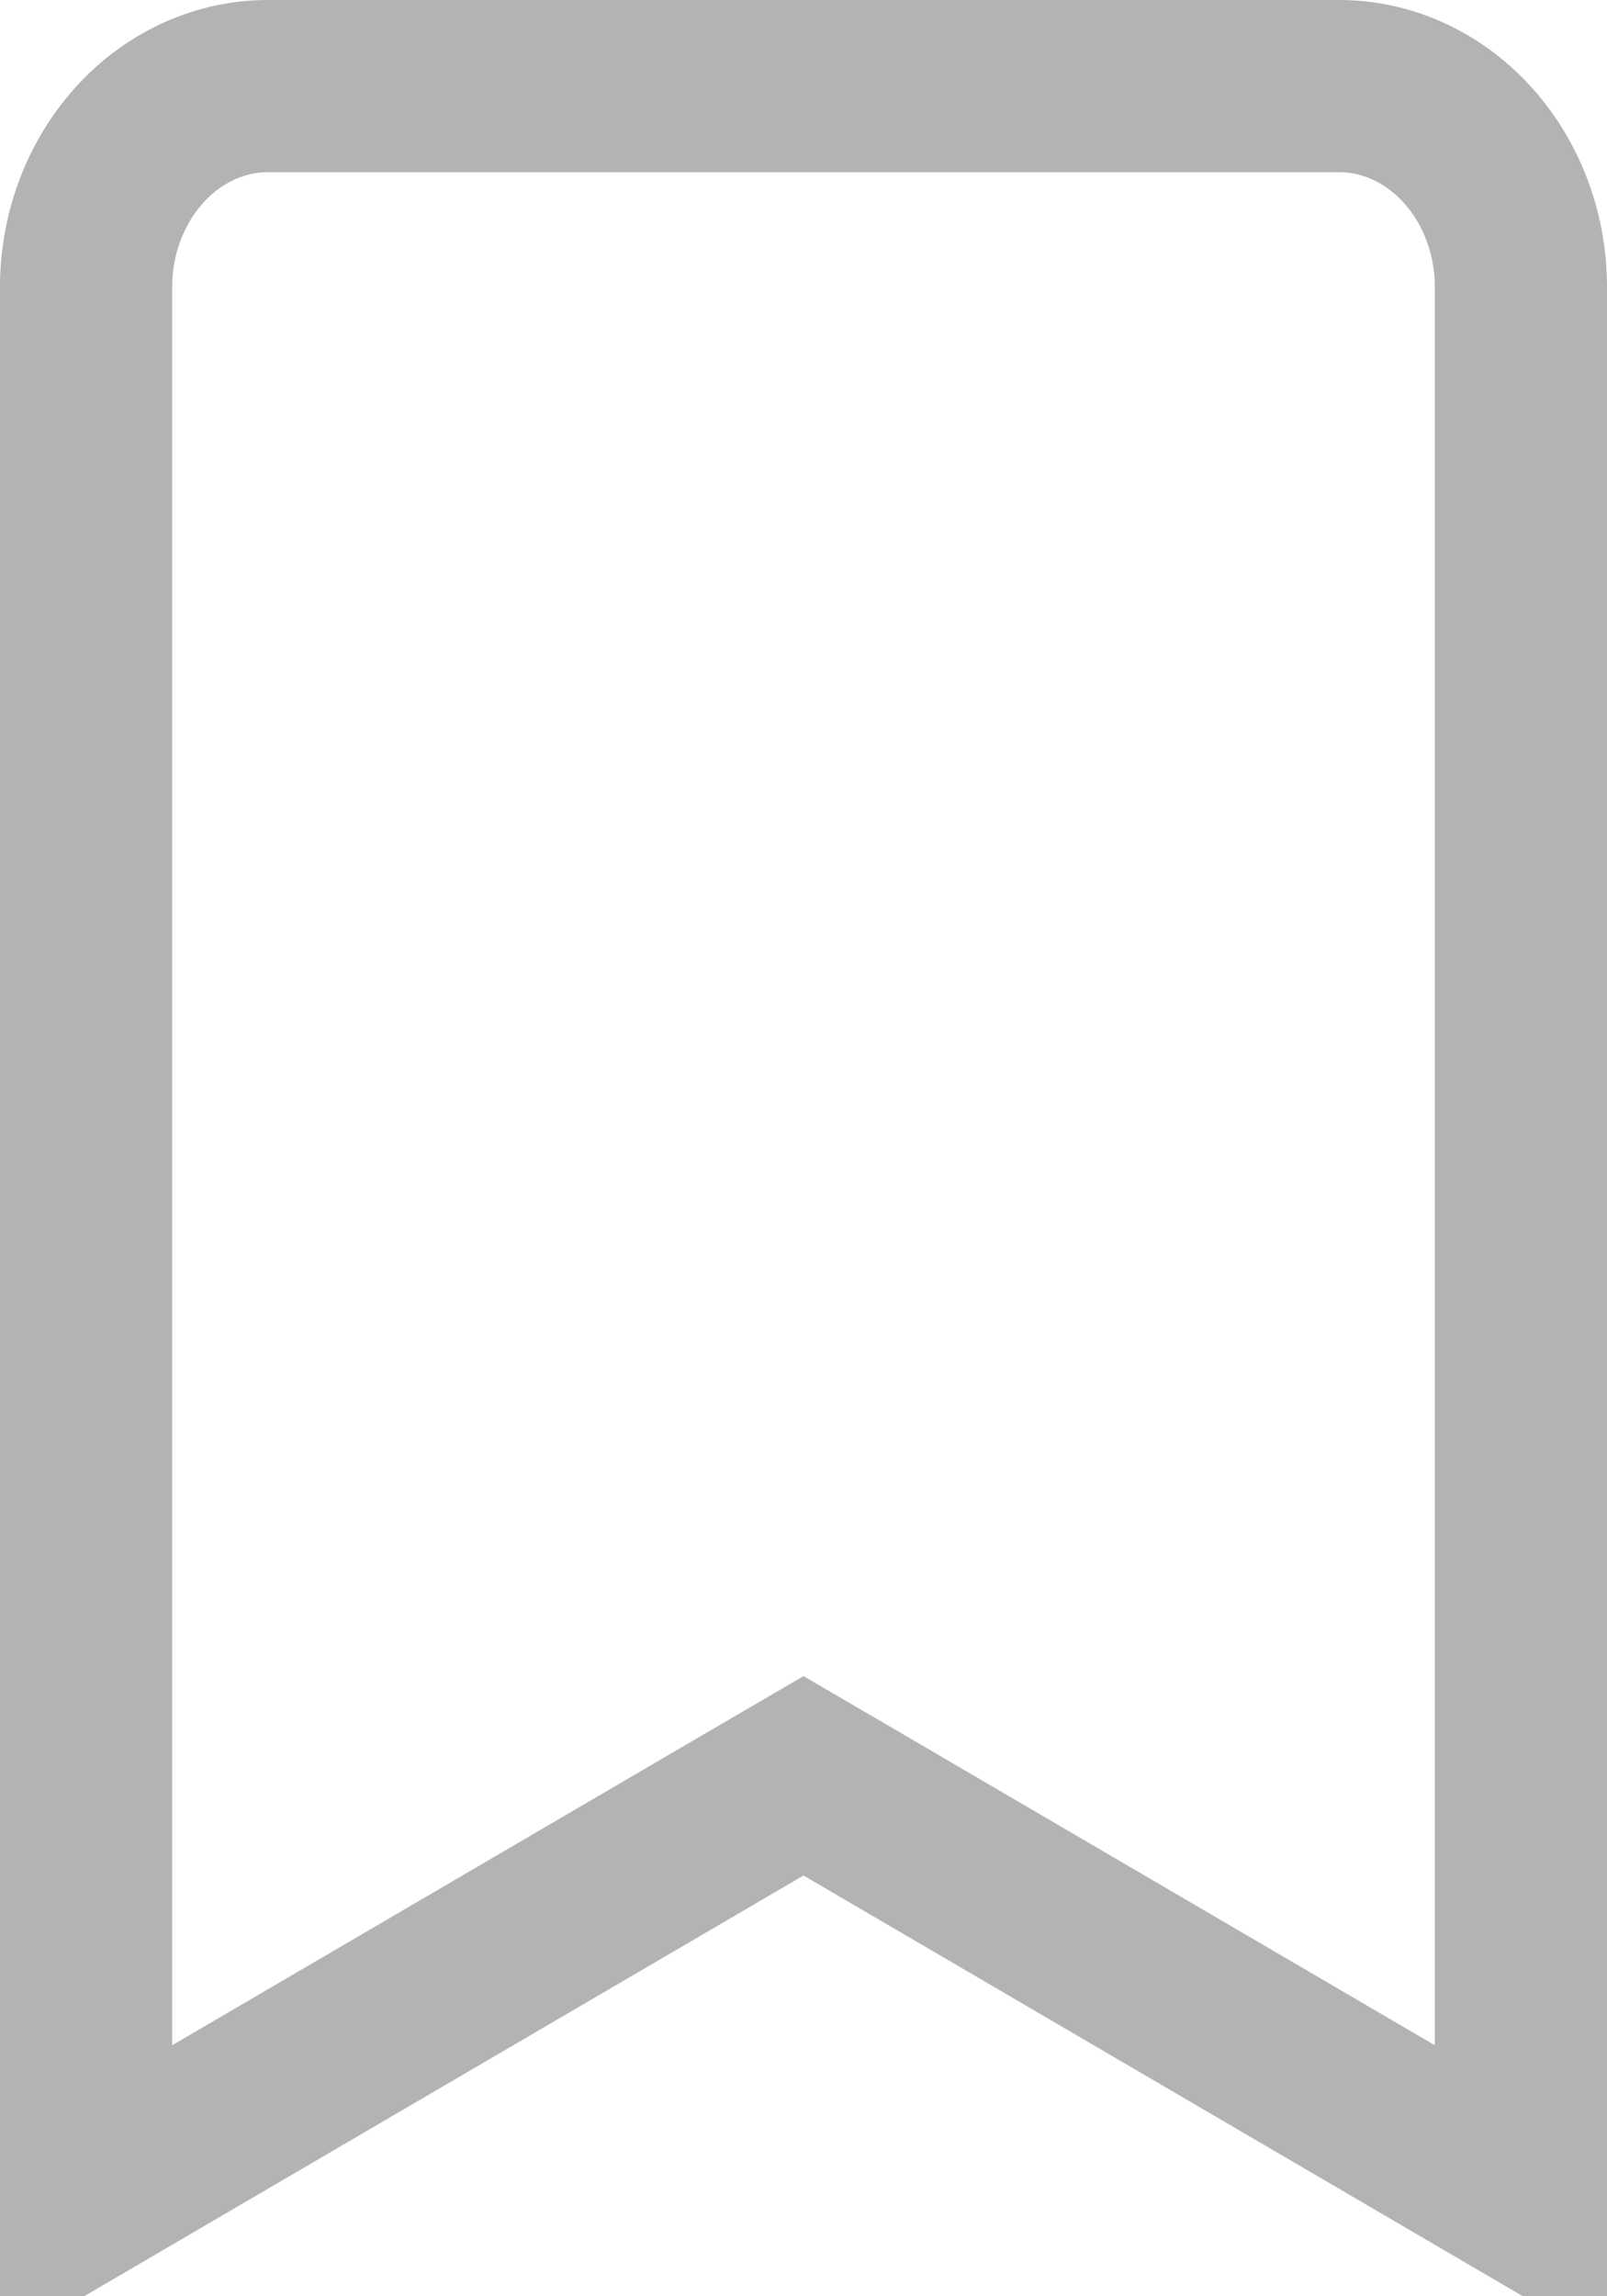 <svg width="14" height="20" viewBox="0 0 14 20" fill="none" xmlns="http://www.w3.org/2000/svg">
<path d="M7.379 15.688L7 15.467L6.621 15.688L0.75 19.121V2.5C0.75 2.02 0.929 1.569 1.232 1.244C1.533 0.921 1.931 0.75 2.333 0.75H11.667C12.069 0.75 12.467 0.921 12.768 1.244C13.072 1.569 13.25 2.02 13.25 2.5V19.121L7.379 15.688ZM0.75 19.375V19.375C0.75 19.375 0.75 19.375 0.75 19.375Z" stroke="#B3B3B3" stroke-width="1.5"/>
</svg>
